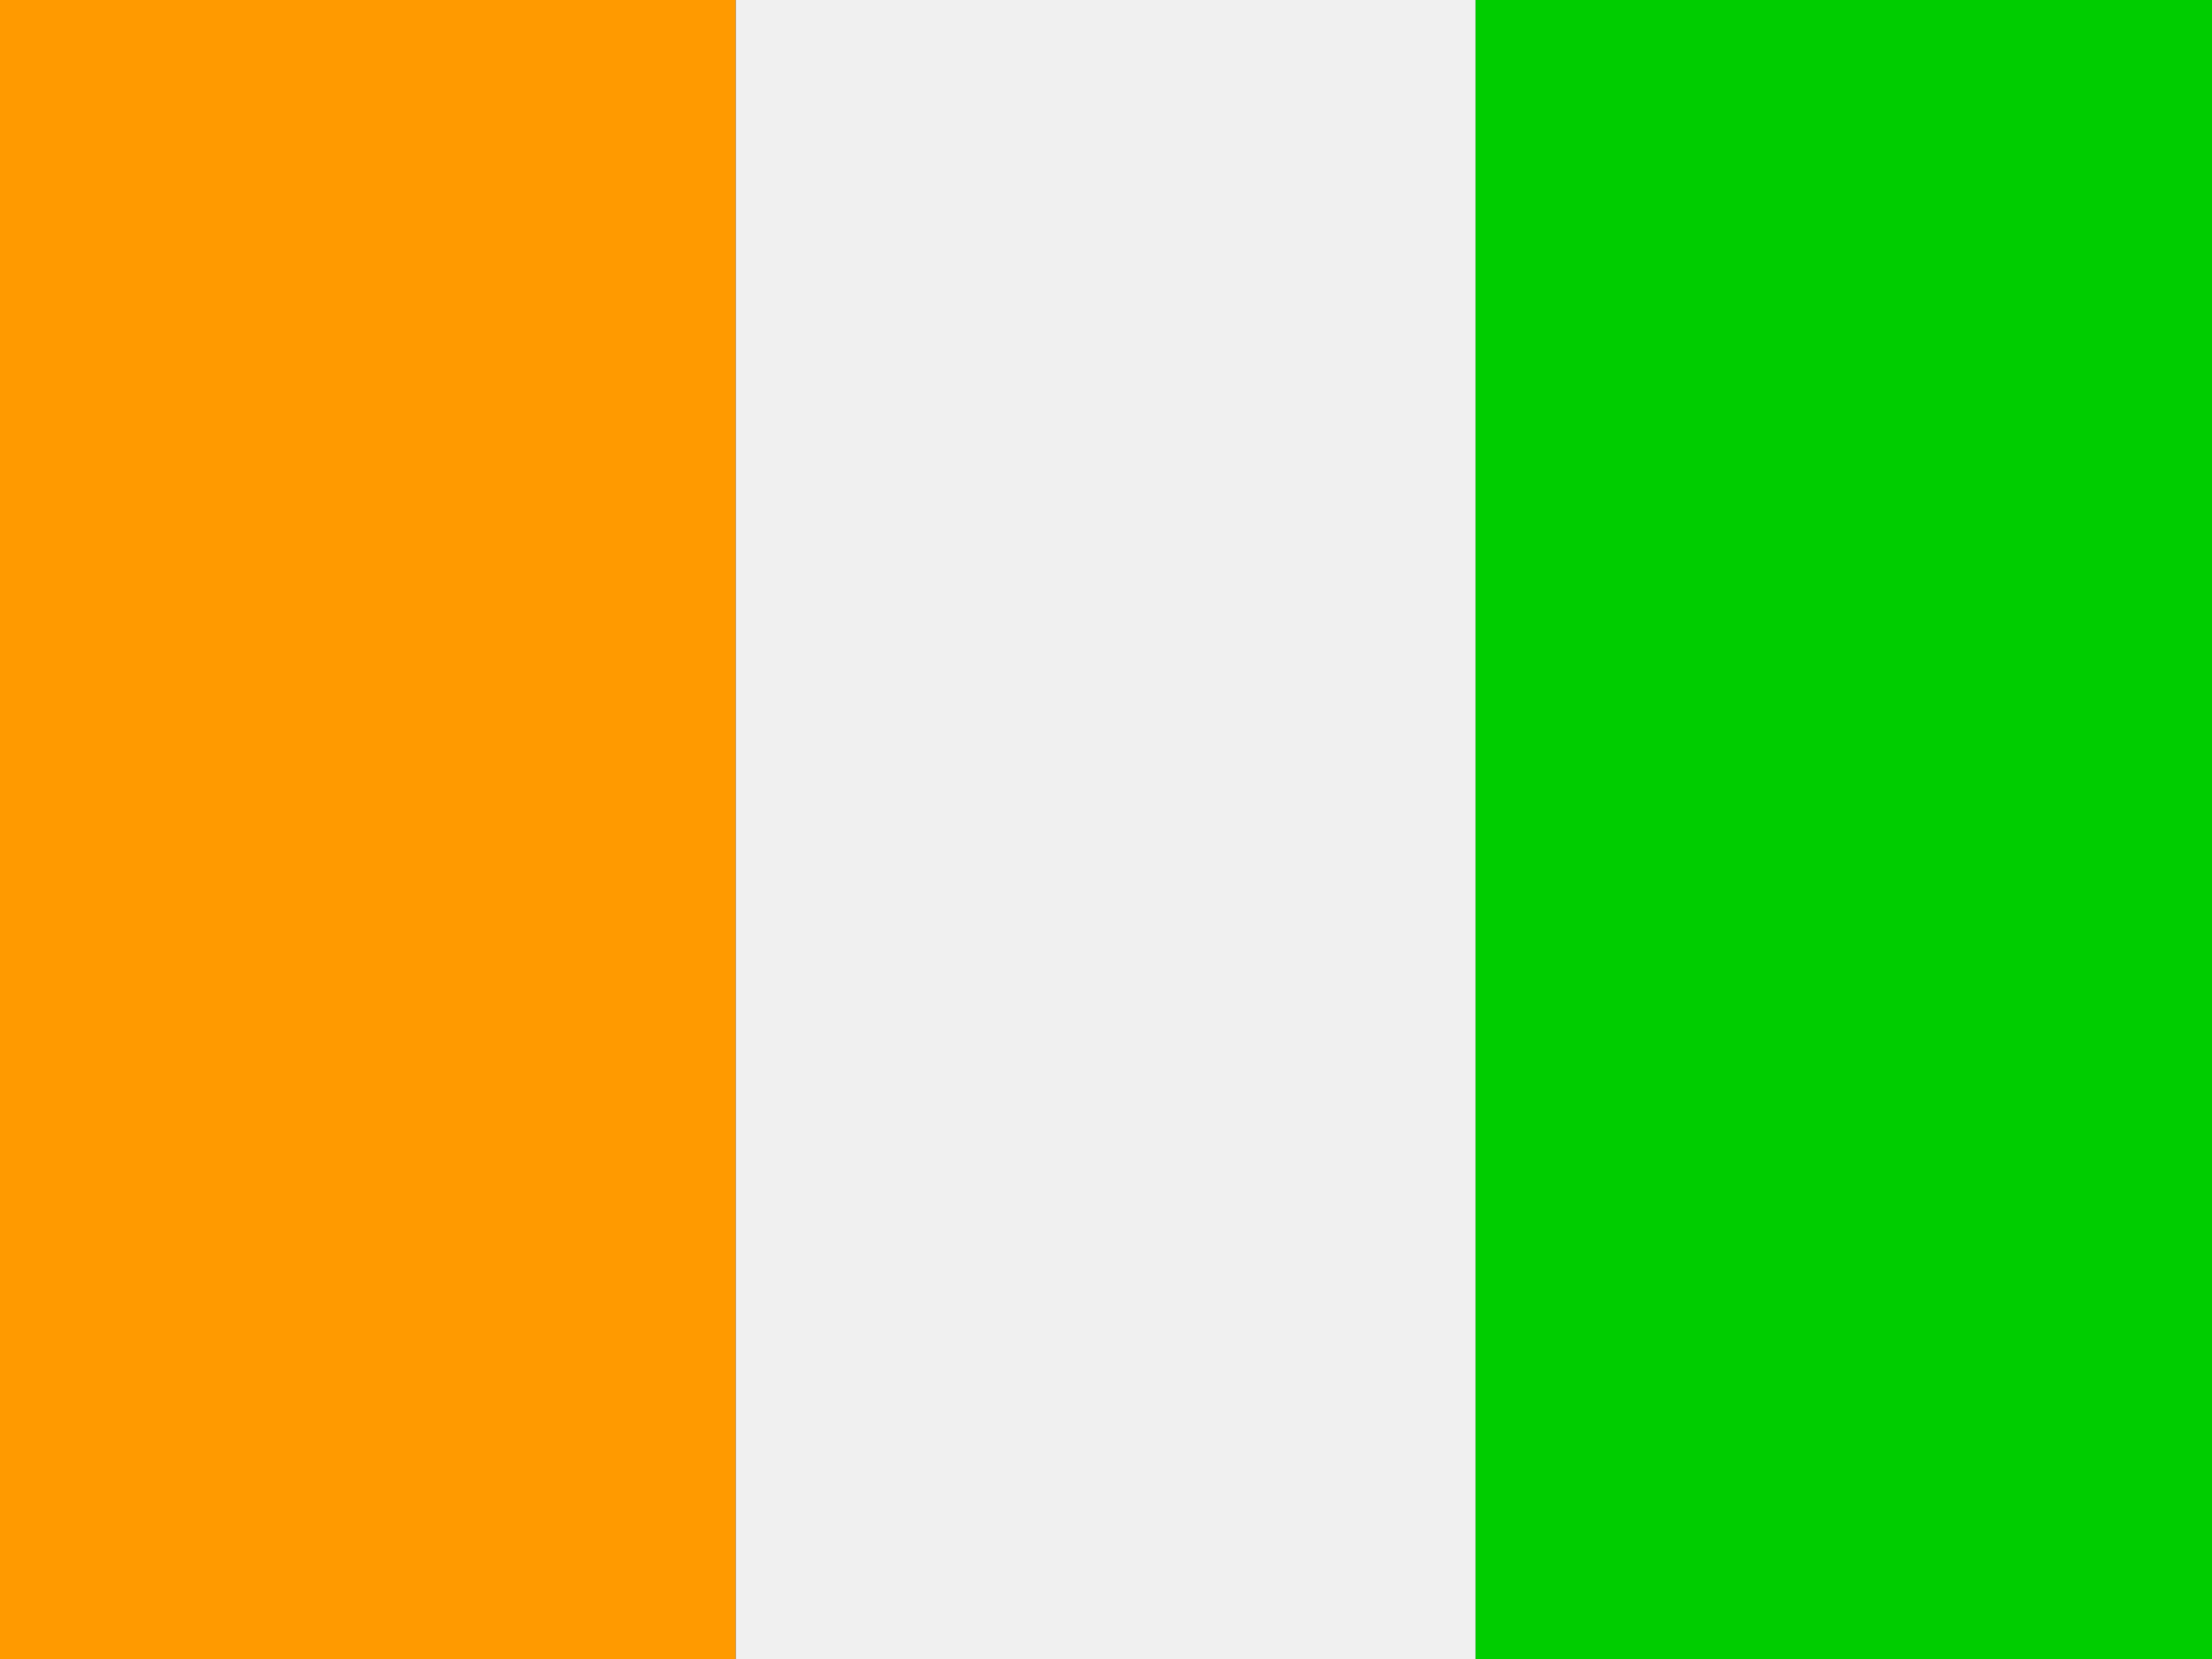 <svg width="60" height="45" viewBox="0 0 60 45" fill="none" xmlns="http://www.w3.org/2000/svg">
<rect x="0" y="0" width="60" height="45" fill="#333333" stroke="none"/>
<g clip-path="url(#clip0_264_8885)">
<path fill-rule="evenodd" clip-rule="evenodd" d="M40.013 0H60V45H40.013V0Z" fill="#00CD00"/>
<path fill-rule="evenodd" clip-rule="evenodd" d="M0 0H19.959V45H0V0Z" fill="#FF9A00"/>
<path fill-rule="evenodd" clip-rule="evenodd" d="M19.959 0H40.022V45H19.959V0Z" fill="#F0F0F0"/>
</g>
<defs>
<clipPath id="clip0_264_8885">
<rect width="60" height="45" fill="white"/>
</clipPath>
</defs>
</svg>
